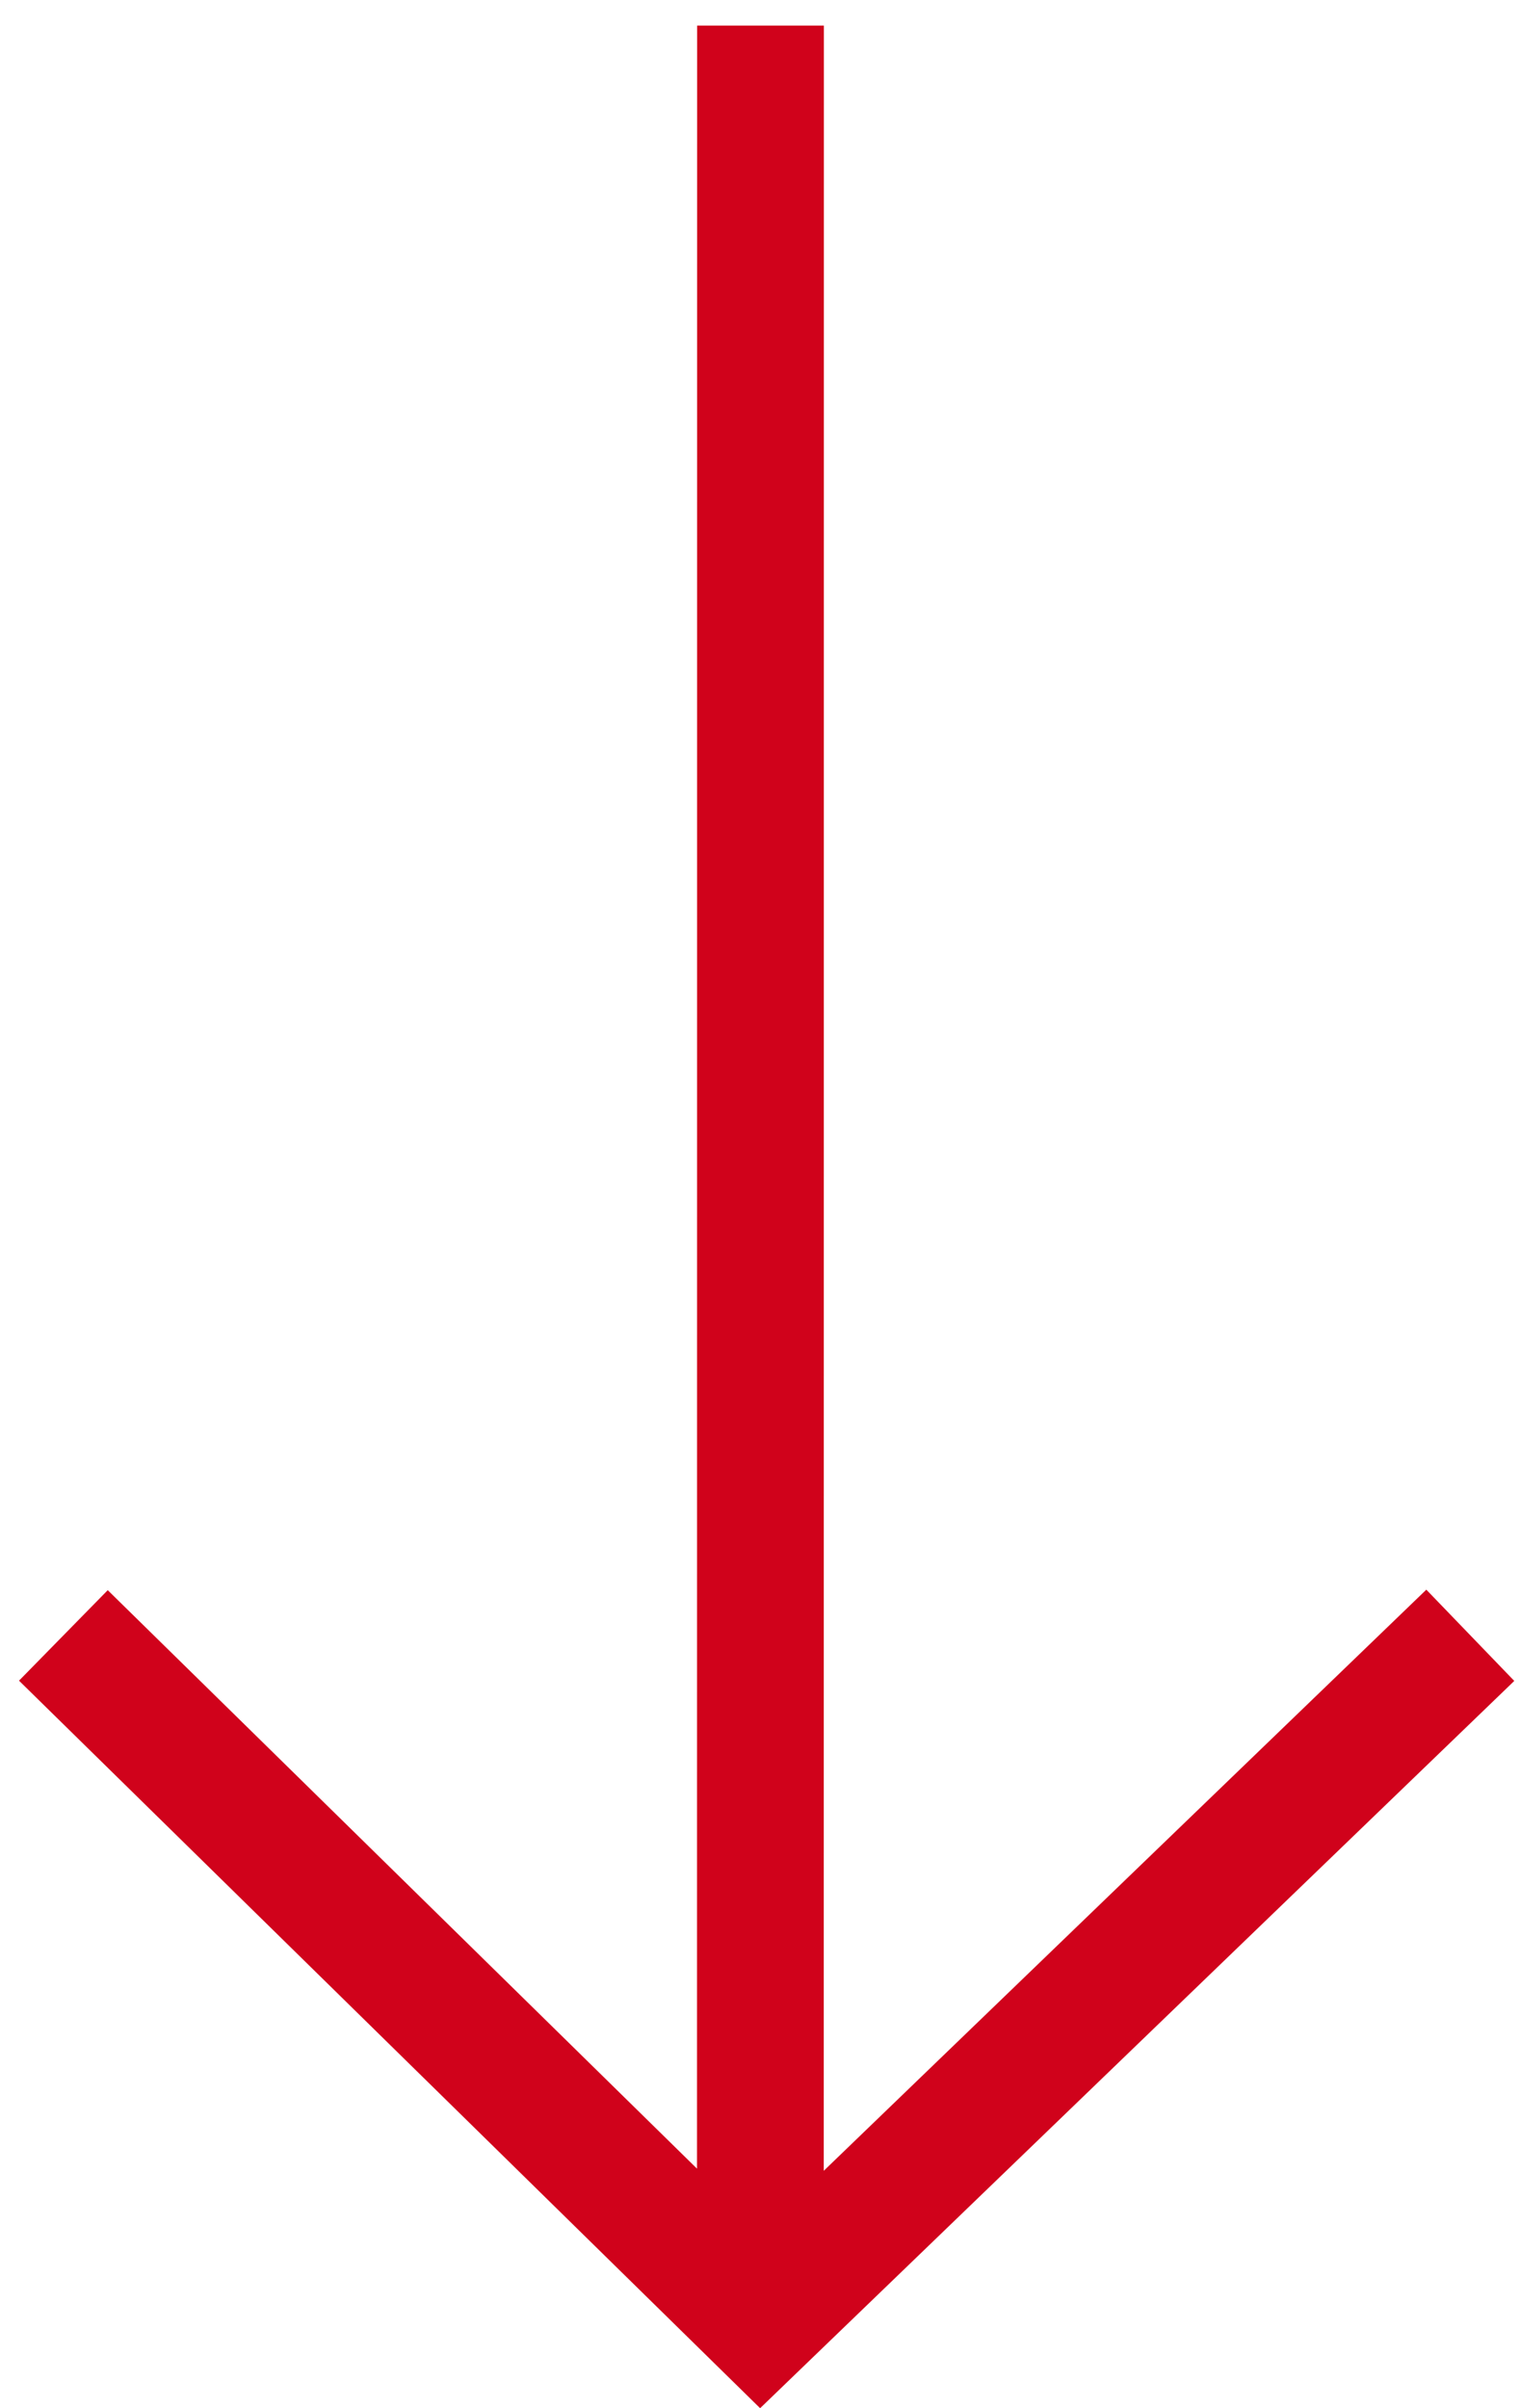 <svg width="12" height="19" viewBox="0 0 12 19" xmlns="http://www.w3.org/2000/svg"><path d="M.15 13.26L5.997 19l5.95-5.738-.694-.72-4.754 4.585L6.5.202h-1L5.499 17.11.85 12.546z" fill="#d0021b" fill-rule="evenodd"/></svg>